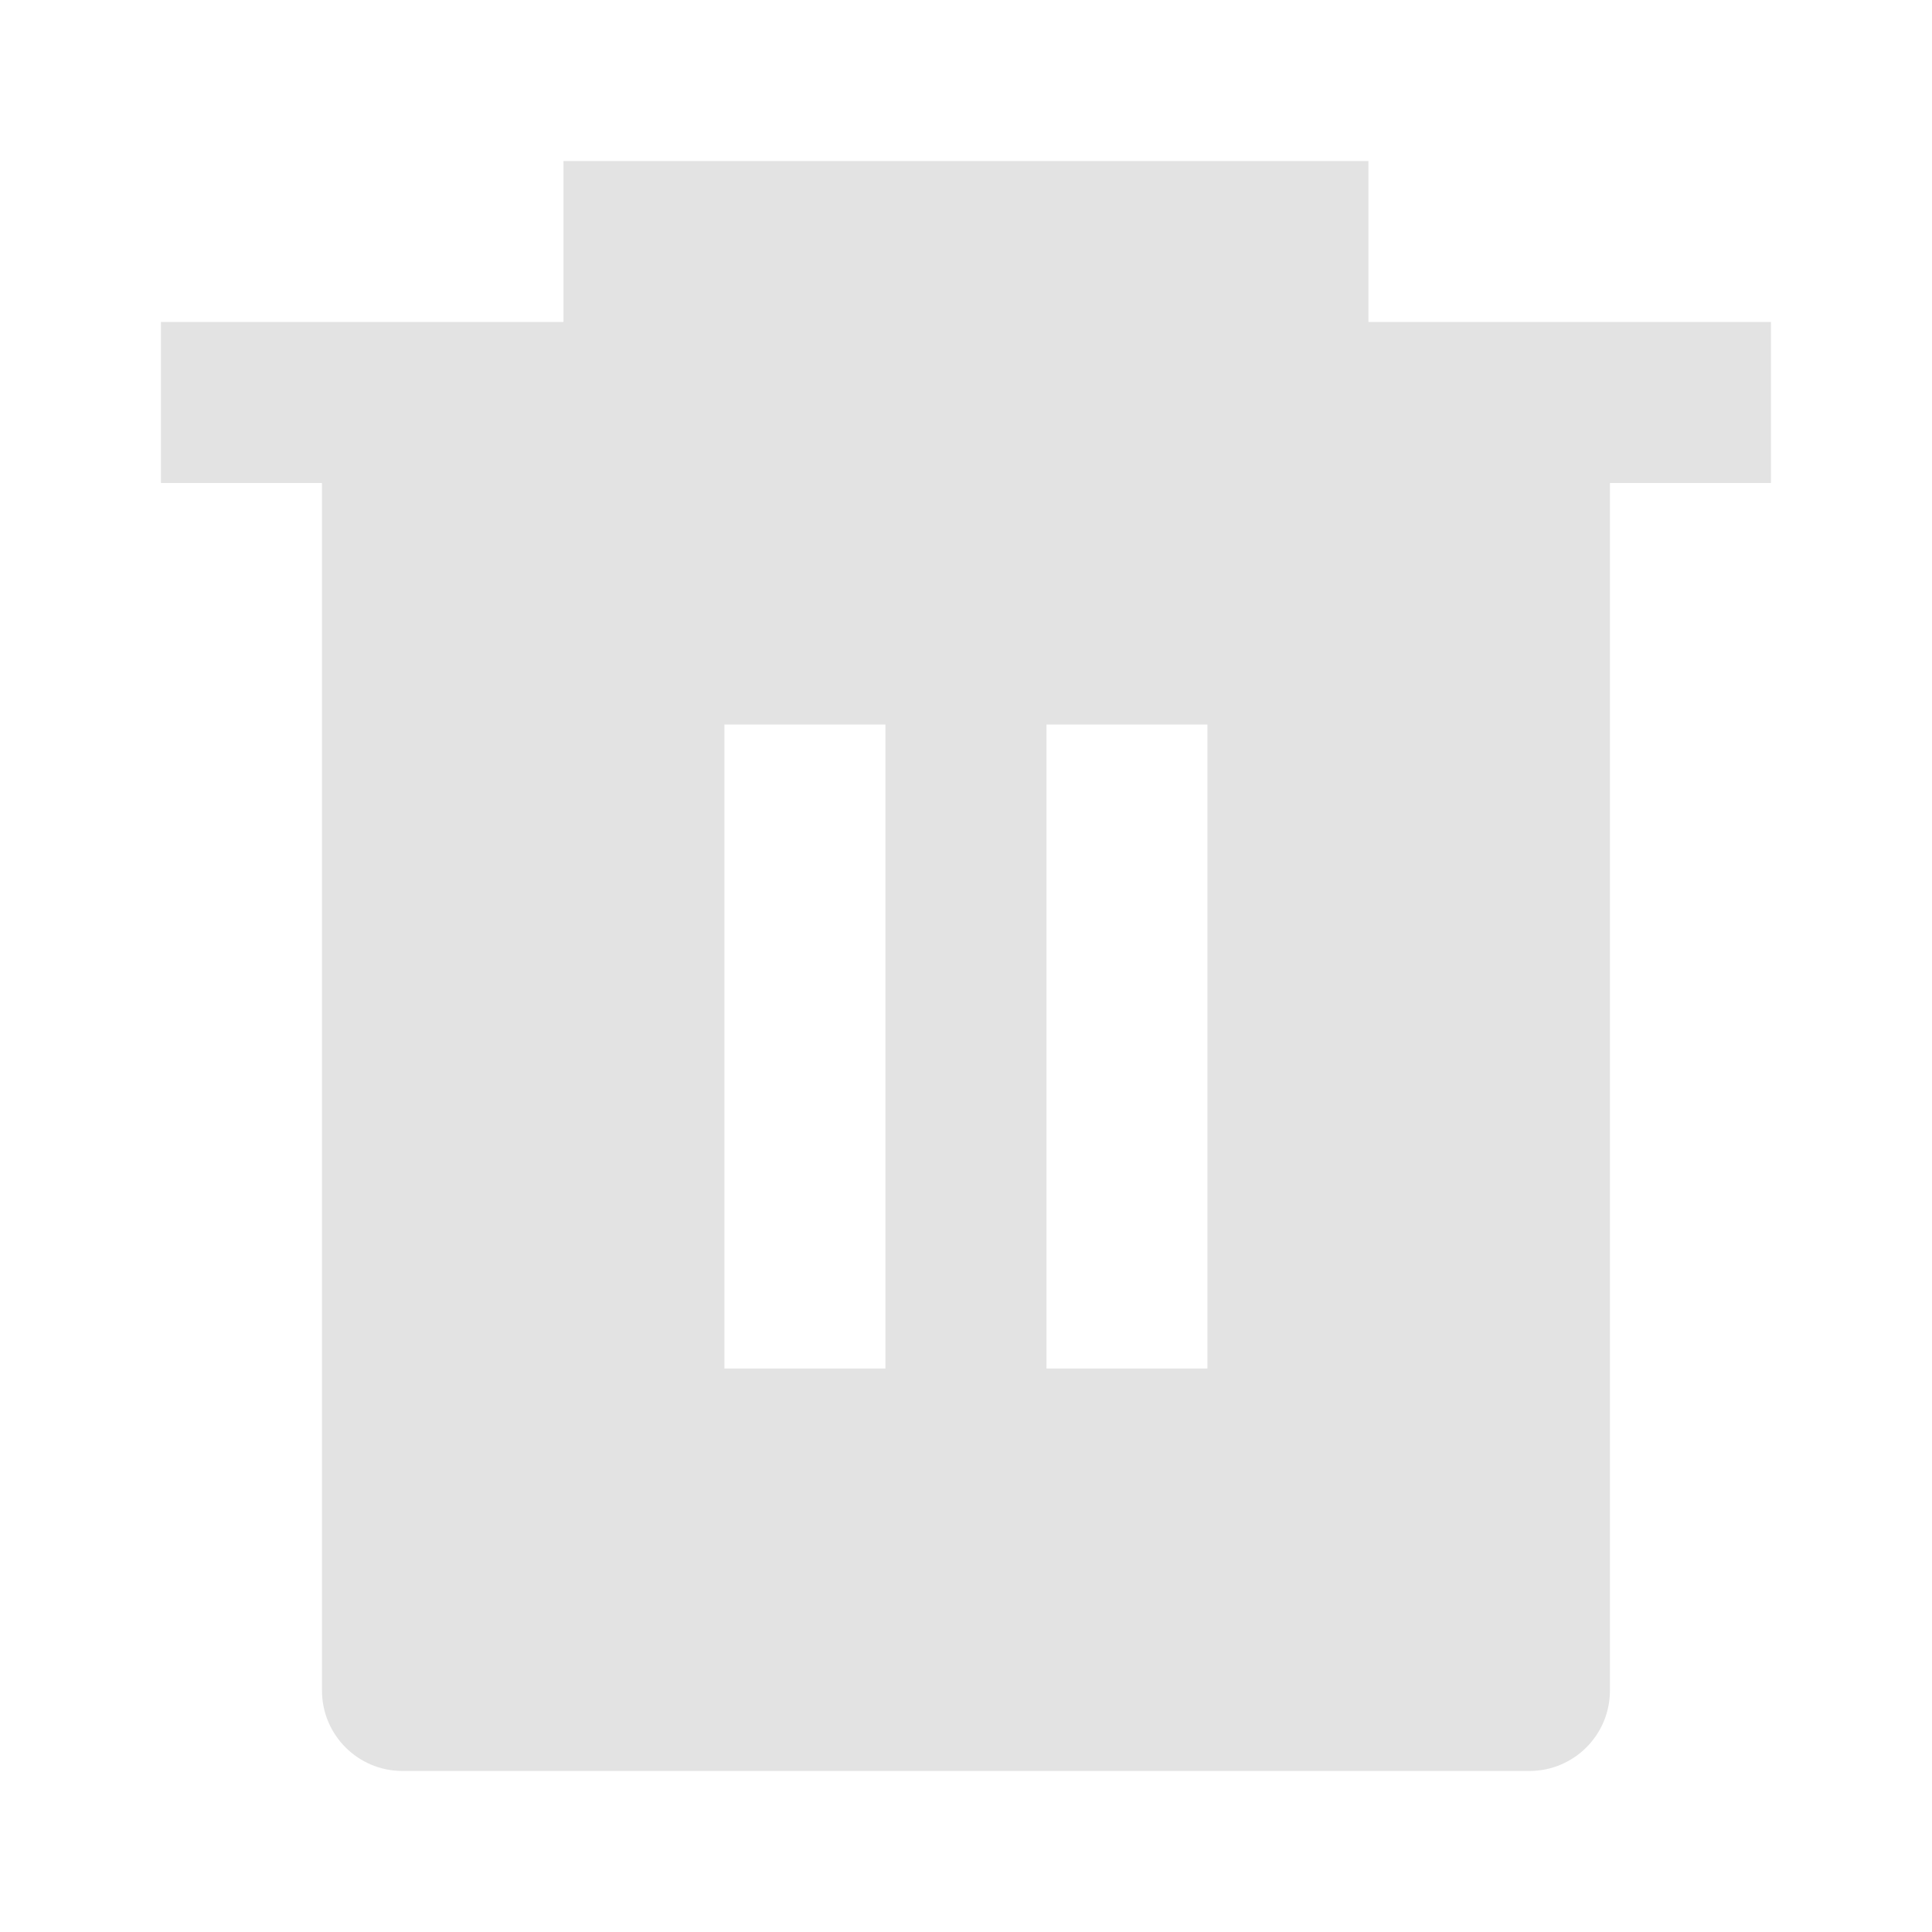 <svg width="20" height="20" viewBox="0 0 20 20" fill="none" xmlns="http://www.w3.org/2000/svg">
<path d="M14.166 3.333H18.333V5H16.666V17.5C16.666 17.96 16.293 18.333 15.833 18.333H4.166C3.706 18.333 3.333 17.96 3.333 17.5V5H1.666V3.333H5.833V1.667H14.166V3.333ZM7.499 7.5V14.167H9.166V7.5H7.499ZM10.833 7.5V14.167H12.499V7.5H10.833Z" fill="#E3E3E3"/>
</svg>
